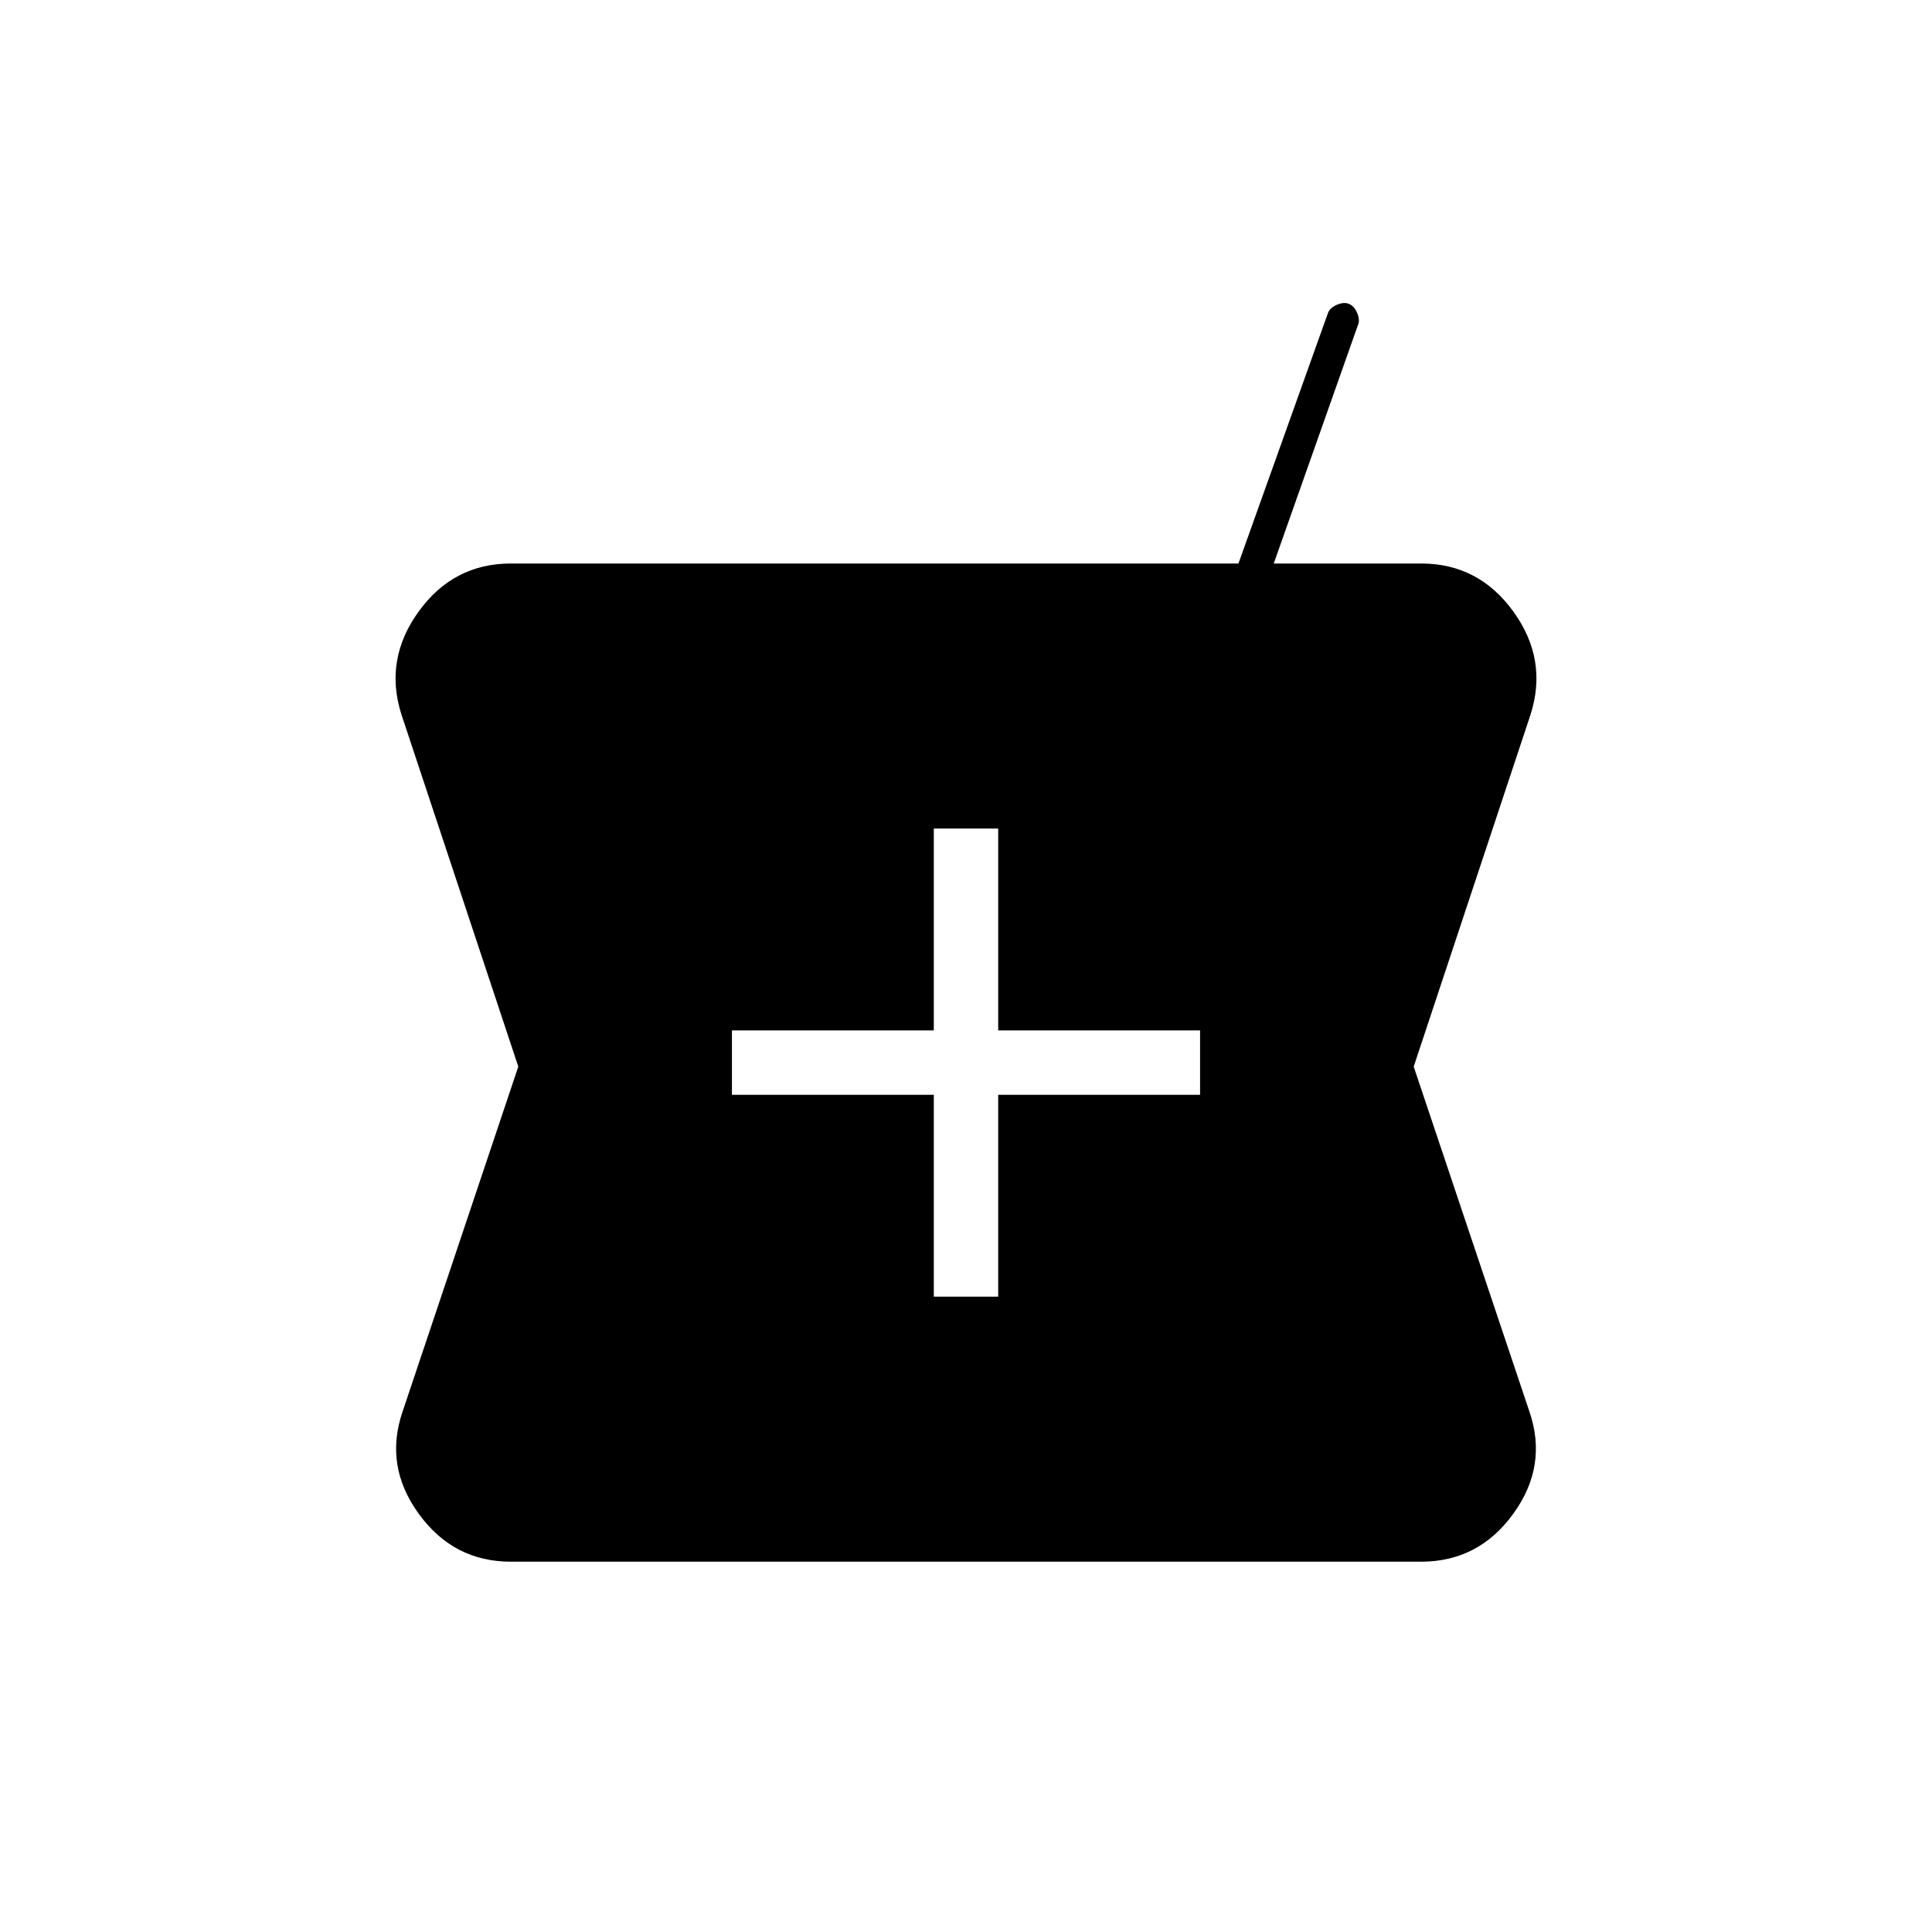 <svg xmlns="http://www.w3.org/2000/svg" height="20" viewBox="0 -960 960 960" width="20"><path d="M253.85-184q-28.54 0-45.81-23.85-17.27-23.84-7.96-50.85L257.54-430l-58.08-175q-8.69-27.31 8.58-51.15Q225.31-680 253.85-680h361.53L660-804.85q1.24-2.51 4.7-3.87 3.45-1.36 5.95-.12 2.5 1.23 3.85 4.65 1.35 3.42.19 5.88L632.92-680h73.23q28.54 0 45.81 23.85 17.27 23.84 8.58 51.15l-58.08 175 57.46 171.3q9.31 27.01-7.96 50.85Q734.69-184 706.15-184h-452.3ZM464-315.69h32V-416h100.31v-32H496v-100.31h-32V-448H363.69v32H464v100.31ZM253.85-216h452.3q13.08 0 20-10 6.93-10 3.08-22.31L668-430l61.23-185.69q3.85-12.31-3.08-22.31-6.92-10-20-10h-452.3q-13.08 0-20 10-6.93 10-3.08 22.31L292-430l-61.23 181.69Q226.92-236 233.85-226q6.92 10 20 10Zm0 0q-13.08 0-20-10-6.93-10-3.08-22.31L292-430l-61.23-185.69Q226.92-628 233.85-638q6.92-10 20-10h452.3q13.08 0 20 10 6.93 10 3.08 22.31L668-430l61.23 181.69q3.85 12.31-3.08 22.31-6.92 10-20 10h-452.3Z"/></svg>